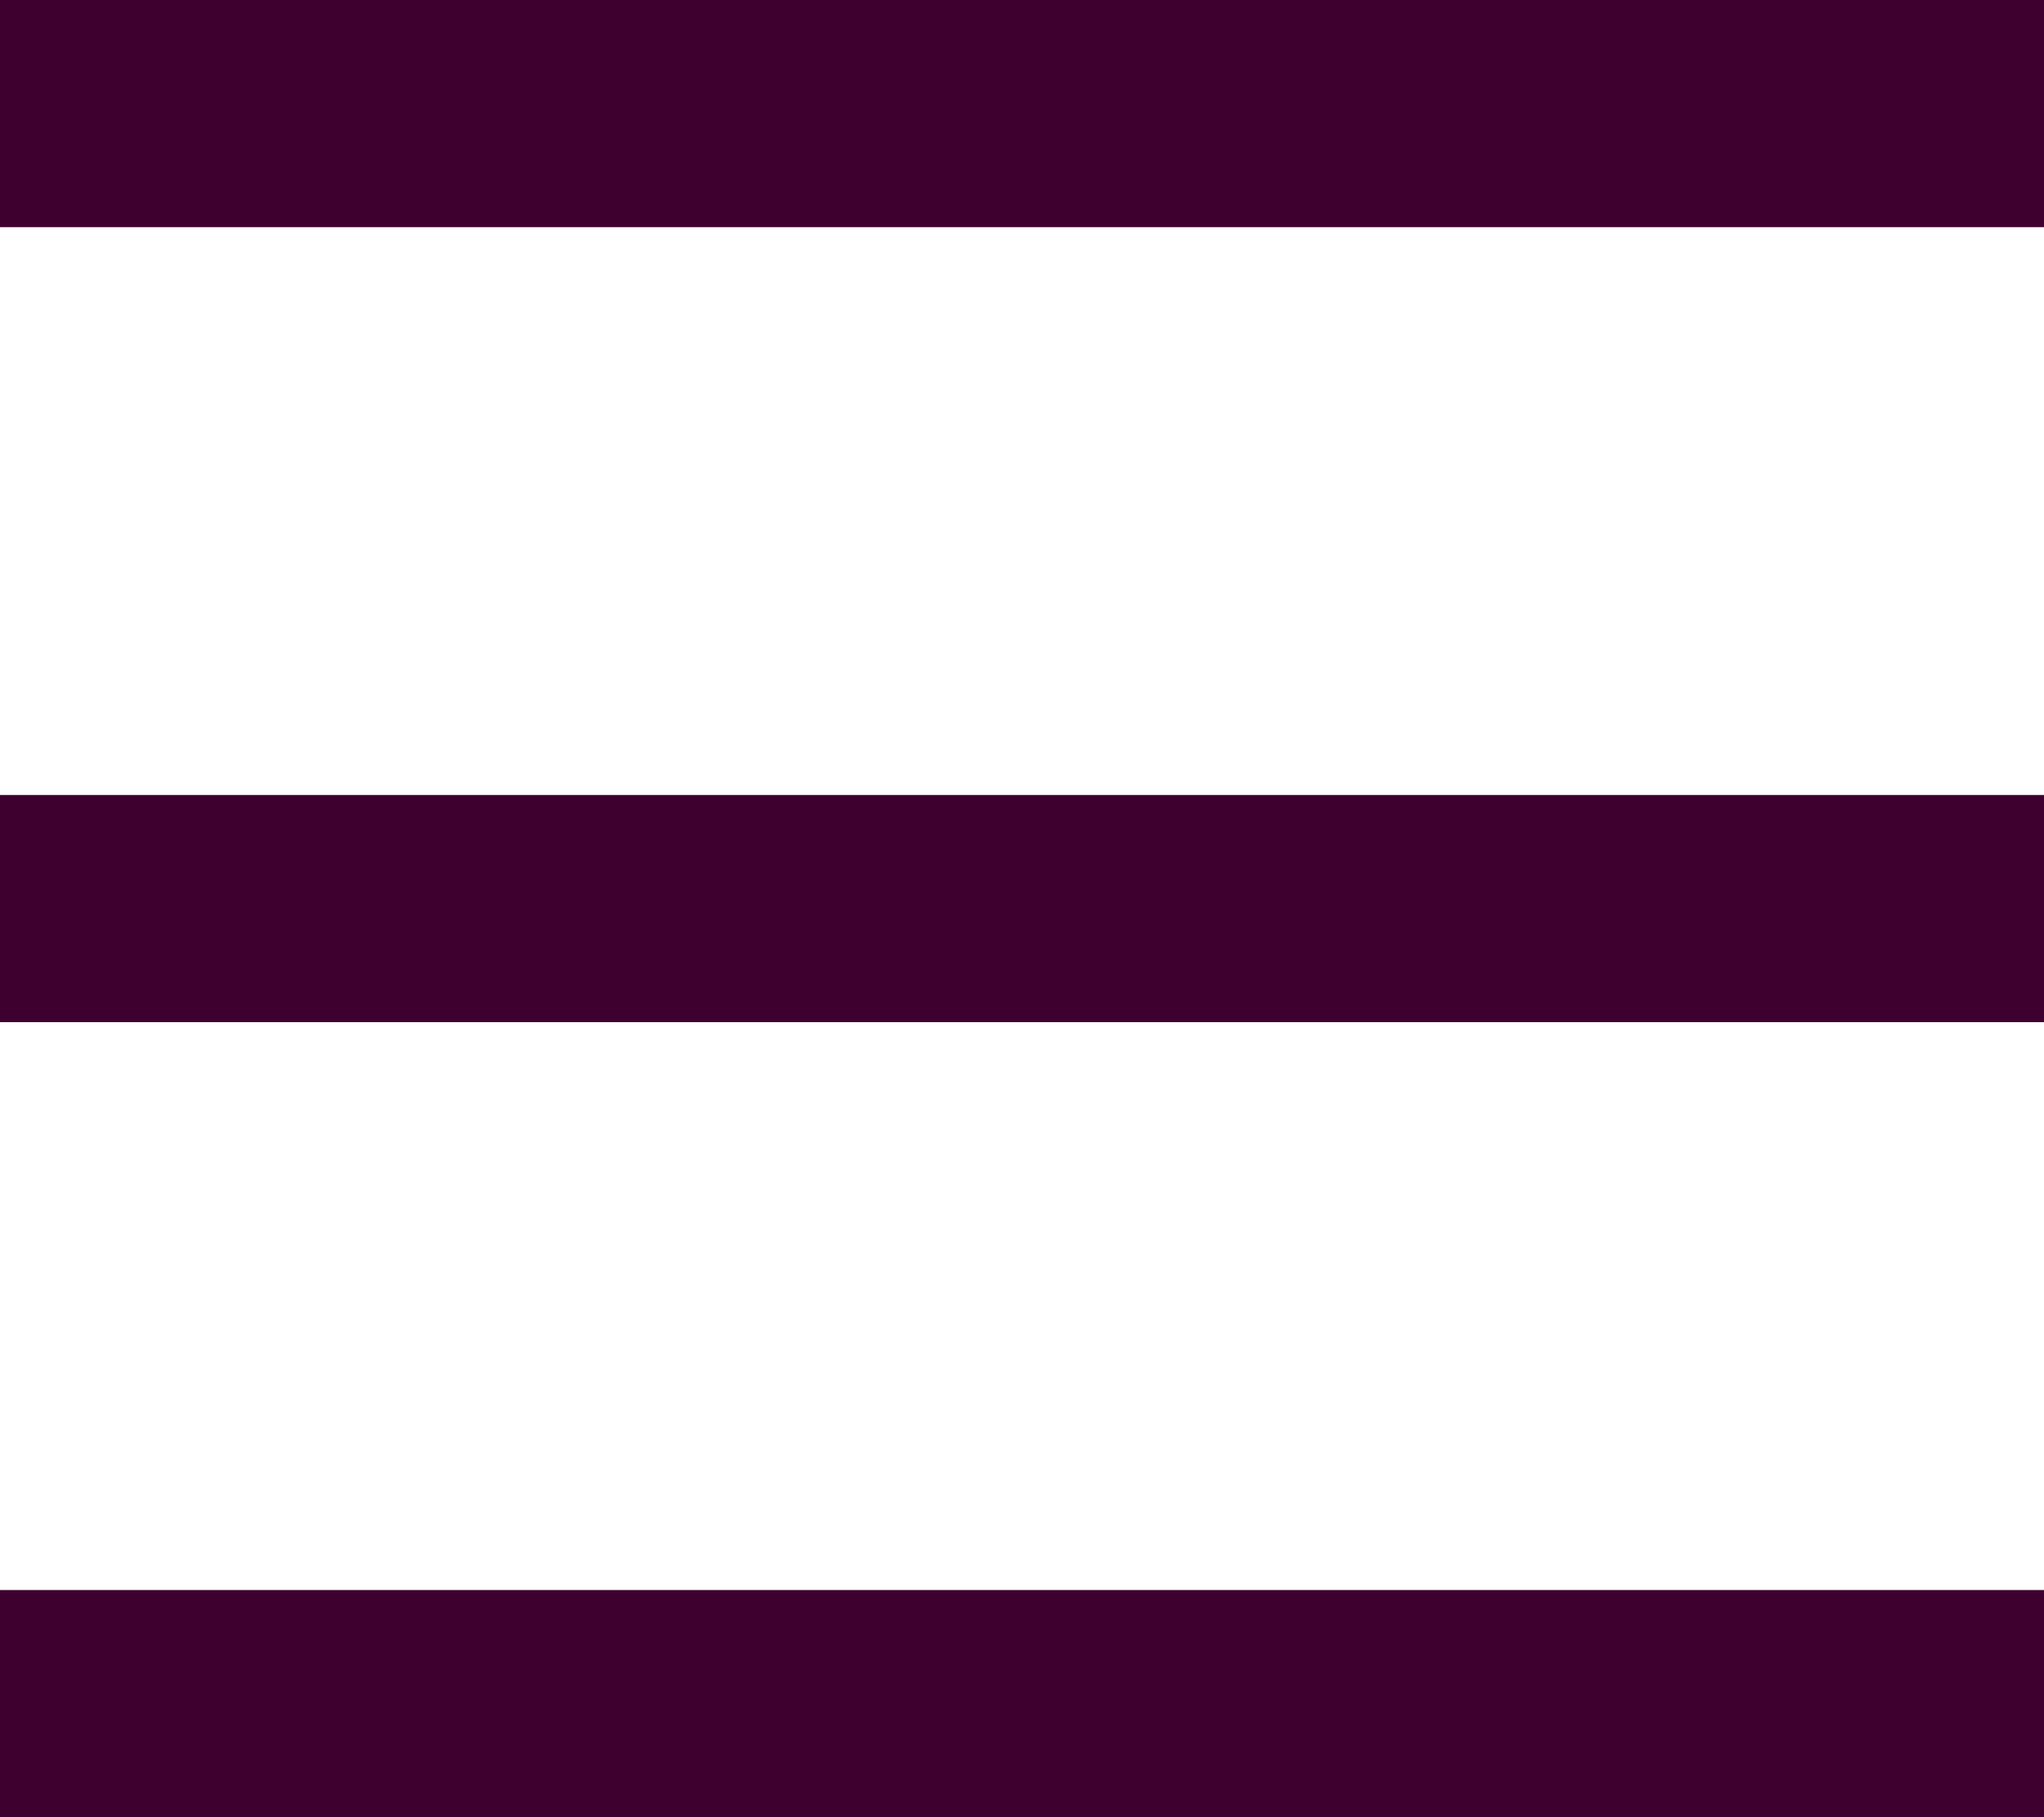 <svg width="18" height="16" viewBox="0 0 18 16" fill="none" xmlns="http://www.w3.org/2000/svg">
<rect width="18" height="2" fill="#3E012F"/>
<rect y="7" width="18" height="2" fill="#3E012F"/>
<rect y="14" width="18" height="2" fill="#3E012F"/>
</svg>
